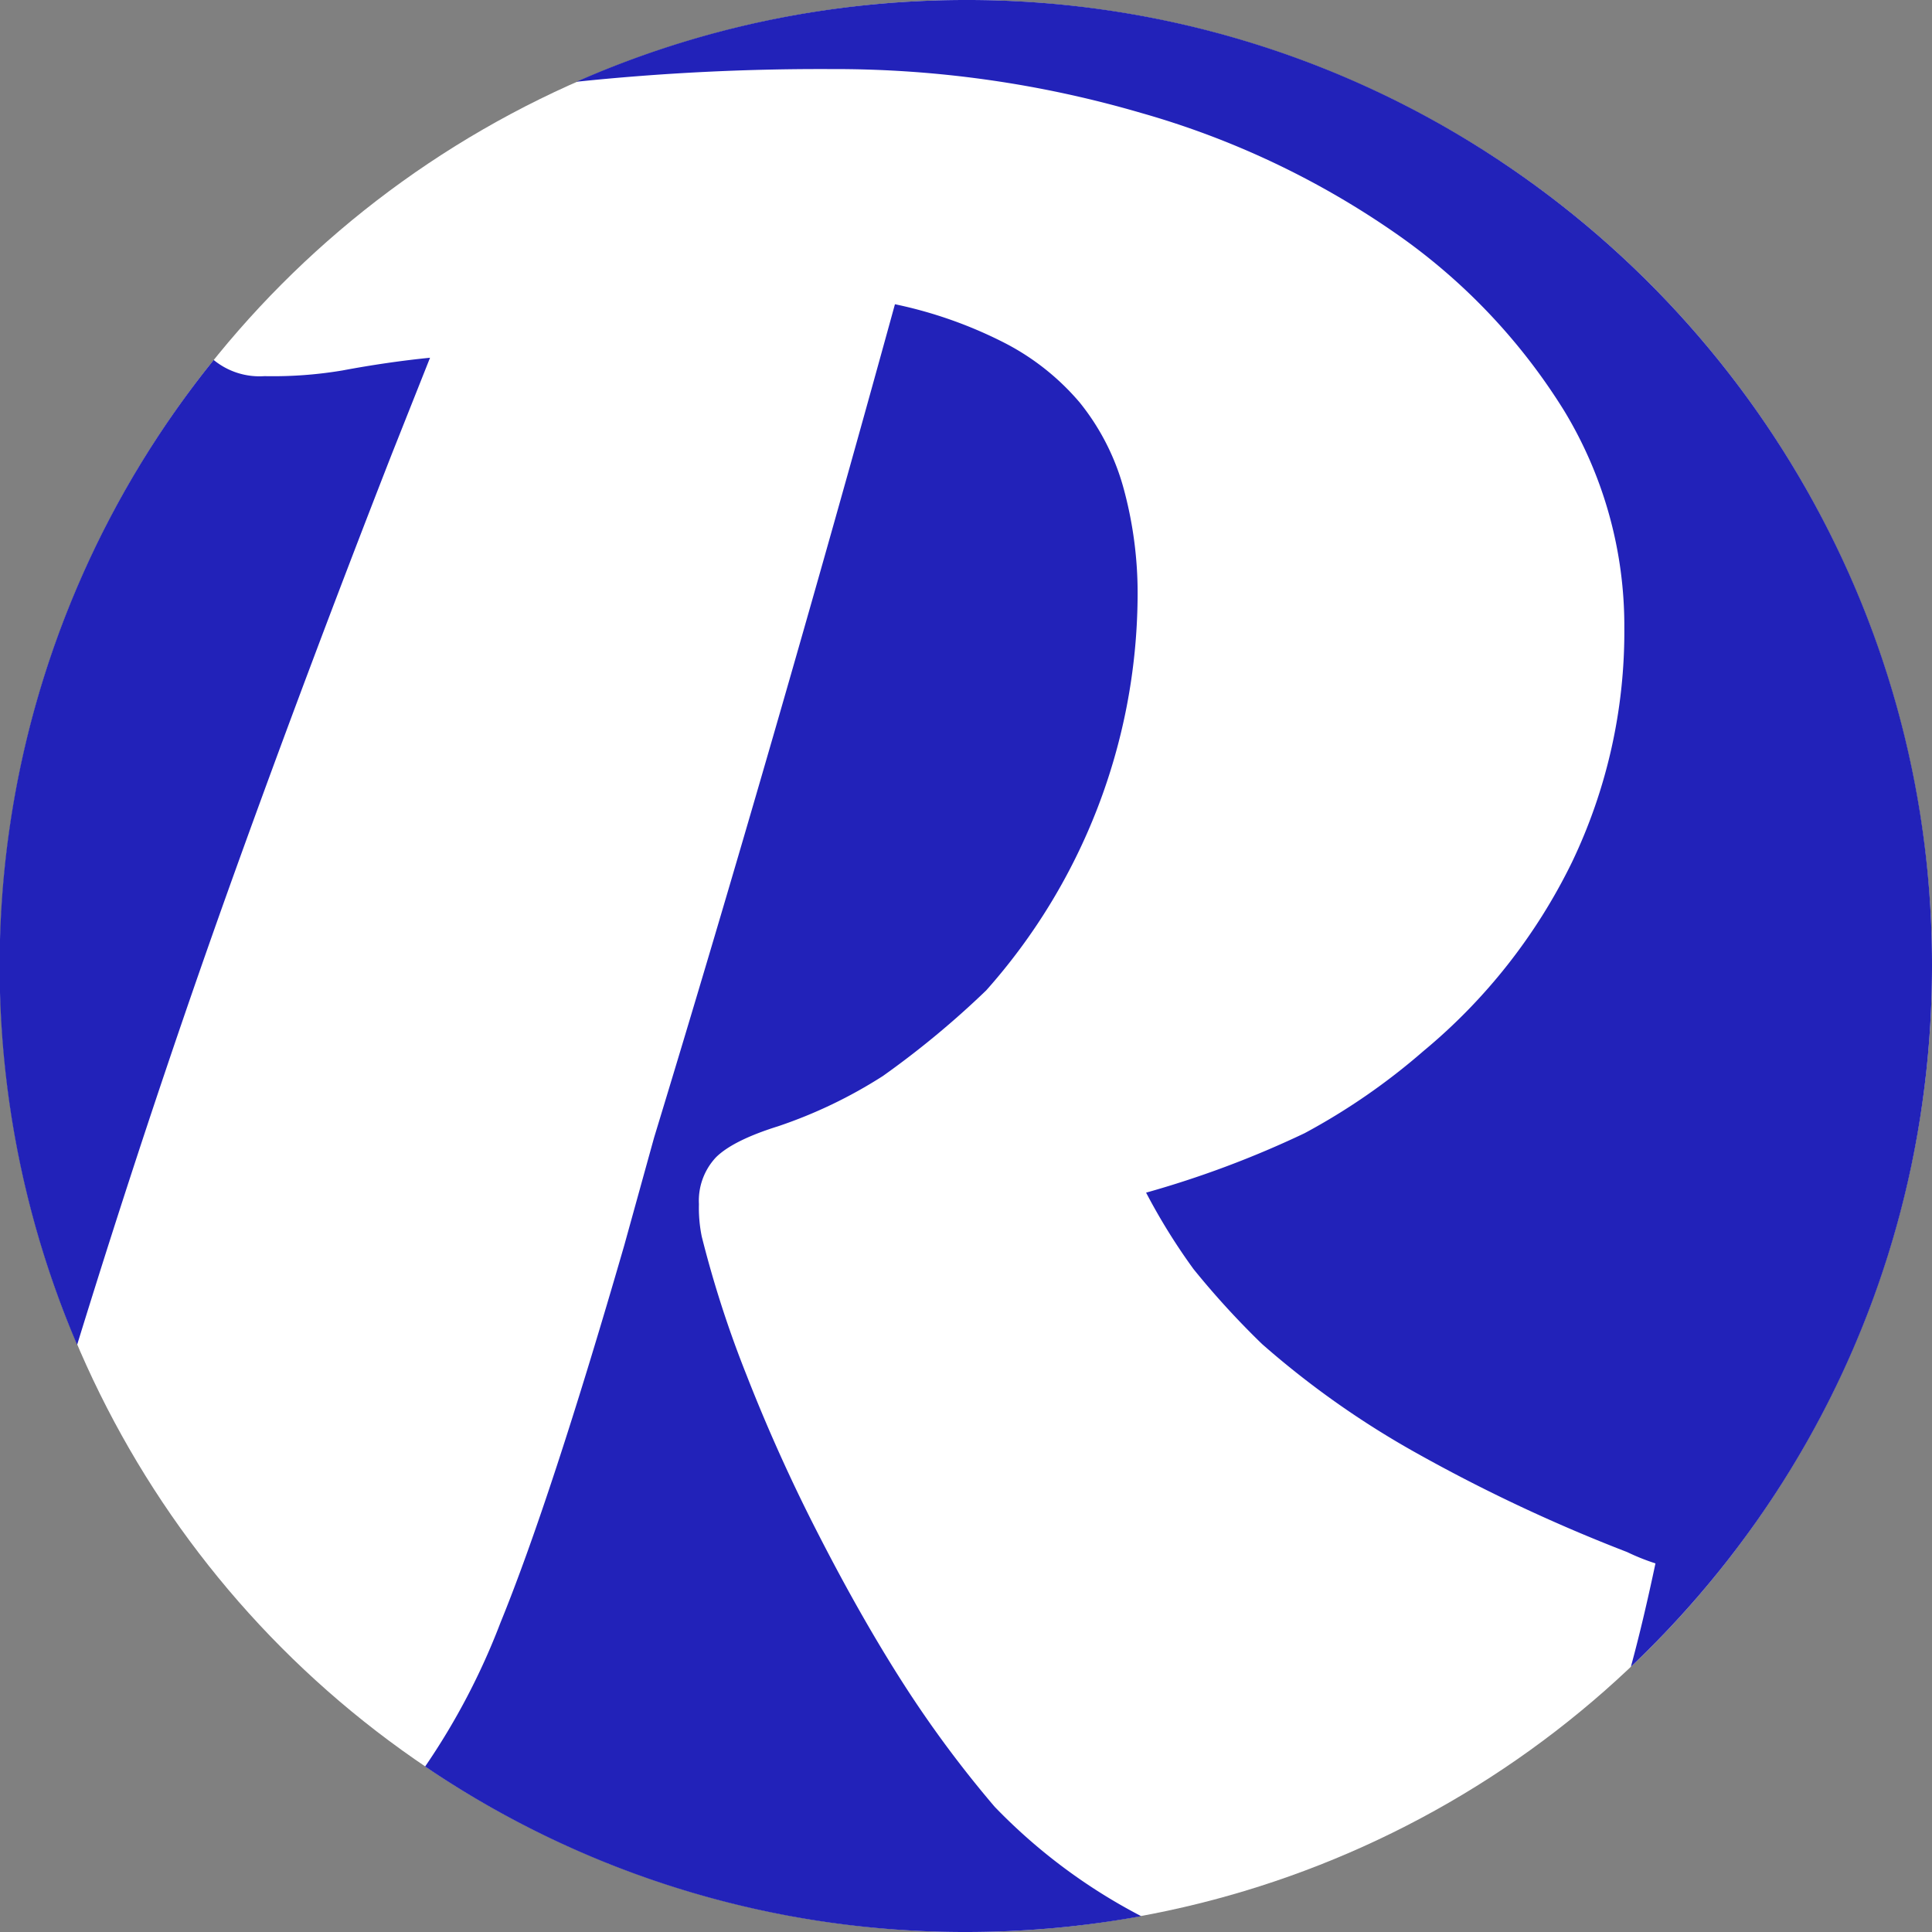 <svg xmlns="http://www.w3.org/2000/svg" width="200" height="200" viewBox="0 0 200 200">
  <rect x="0" y="0" width="200" height="200" fill="#808080" stroke="none"/>
  <g id="Grupo_1" data-name="Grupo 1" transform="translate(-1325 104)">
    <circle id="Elipse_2" data-name="Elipse 2" cx="100" cy="100" r="100" transform="translate(1325 -104)" fill="#fff"/>
    <path id="Subtração_1" data-name="Subtração 1" d="M111,261A99.492,99.492,0,0,1,55.01,243.868,71.237,71.237,0,0,0,62.8,229c3.454-8.456,7.771-21.613,12.83-39.106l3.081-11.13c8.175-26.823,16.564-55.849,24.934-86.27A45.186,45.186,0,0,1,115,96.5a25.48,25.48,0,0,1,7.774,6.17,24.359,24.359,0,0,1,4.489,8.7,41.187,41.187,0,0,1,1.5,11.588,61.912,61.912,0,0,1-15.674,40.569,93.1,93.1,0,0,1-10.693,8.861,49.116,49.116,0,0,1-10.84,5.2c-3.11.972-5.278,2.056-6.445,3.223a6.56,6.56,0,0,0-1.758,4.834,14.811,14.811,0,0,0,.293,3.367,113.114,113.114,0,0,0,4.614,14.281,176.945,176.945,0,0,0,7.544,16.7c2.916,5.685,5.849,10.835,8.717,15.305a116.724,116.724,0,0,0,9.448,12.74,58.478,58.478,0,0,0,15.172,11.324A100.924,100.924,0,0,1,111,261Zm68.826-27.453v0c.821-3,1.678-6.6,2.547-10.705a22.846,22.846,0,0,1-2.93-1.172,169.354,169.354,0,0,1-21.753-10.218,92.4,92.4,0,0,1-16.04-11.316,86.765,86.765,0,0,1-7.1-7.764,63.557,63.557,0,0,1-4.907-7.91,102.791,102.791,0,0,0,16.406-6.152,67.048,67.048,0,0,0,12.3-8.5,58.947,58.947,0,0,0,15.381-19.555,55.192,55.192,0,0,0,5.42-24.243,42.957,42.957,0,0,0-6.225-22.486,62.409,62.409,0,0,0-17.358-18.311,88.29,88.29,0,0,0-26.441-12.524,113.016,113.016,0,0,0-32.153-4.54,243.127,243.127,0,0,0-26.3,1.312,99.492,99.492,0,0,1,19.407-6.272A100.676,100.676,0,0,1,111,61a99.532,99.532,0,0,1,55.911,17.078,100.292,100.292,0,0,1,36.23,44A99.374,99.374,0,0,1,211,161a100.693,100.693,0,0,1-2.171,20.822A99.485,99.485,0,0,1,192.8,218.54a100.741,100.741,0,0,1-12.969,15ZM18.984,200.22v0A99.891,99.891,0,0,1,33.122,98.265a7.472,7.472,0,0,0,5.257,1.673,43.4,43.4,0,0,0,8.057-.586c3.117-.584,6.172-1.028,9.082-1.318l-3.955,9.96c-5.734,14.674-11.18,29.164-16.187,43.067s-9.86,28.316-14.429,42.846c-.676,2.151-1.337,4.274-1.963,6.311Z" transform="translate(1314 -165)" fill="#2222b9"/>
  </g>
</svg>
